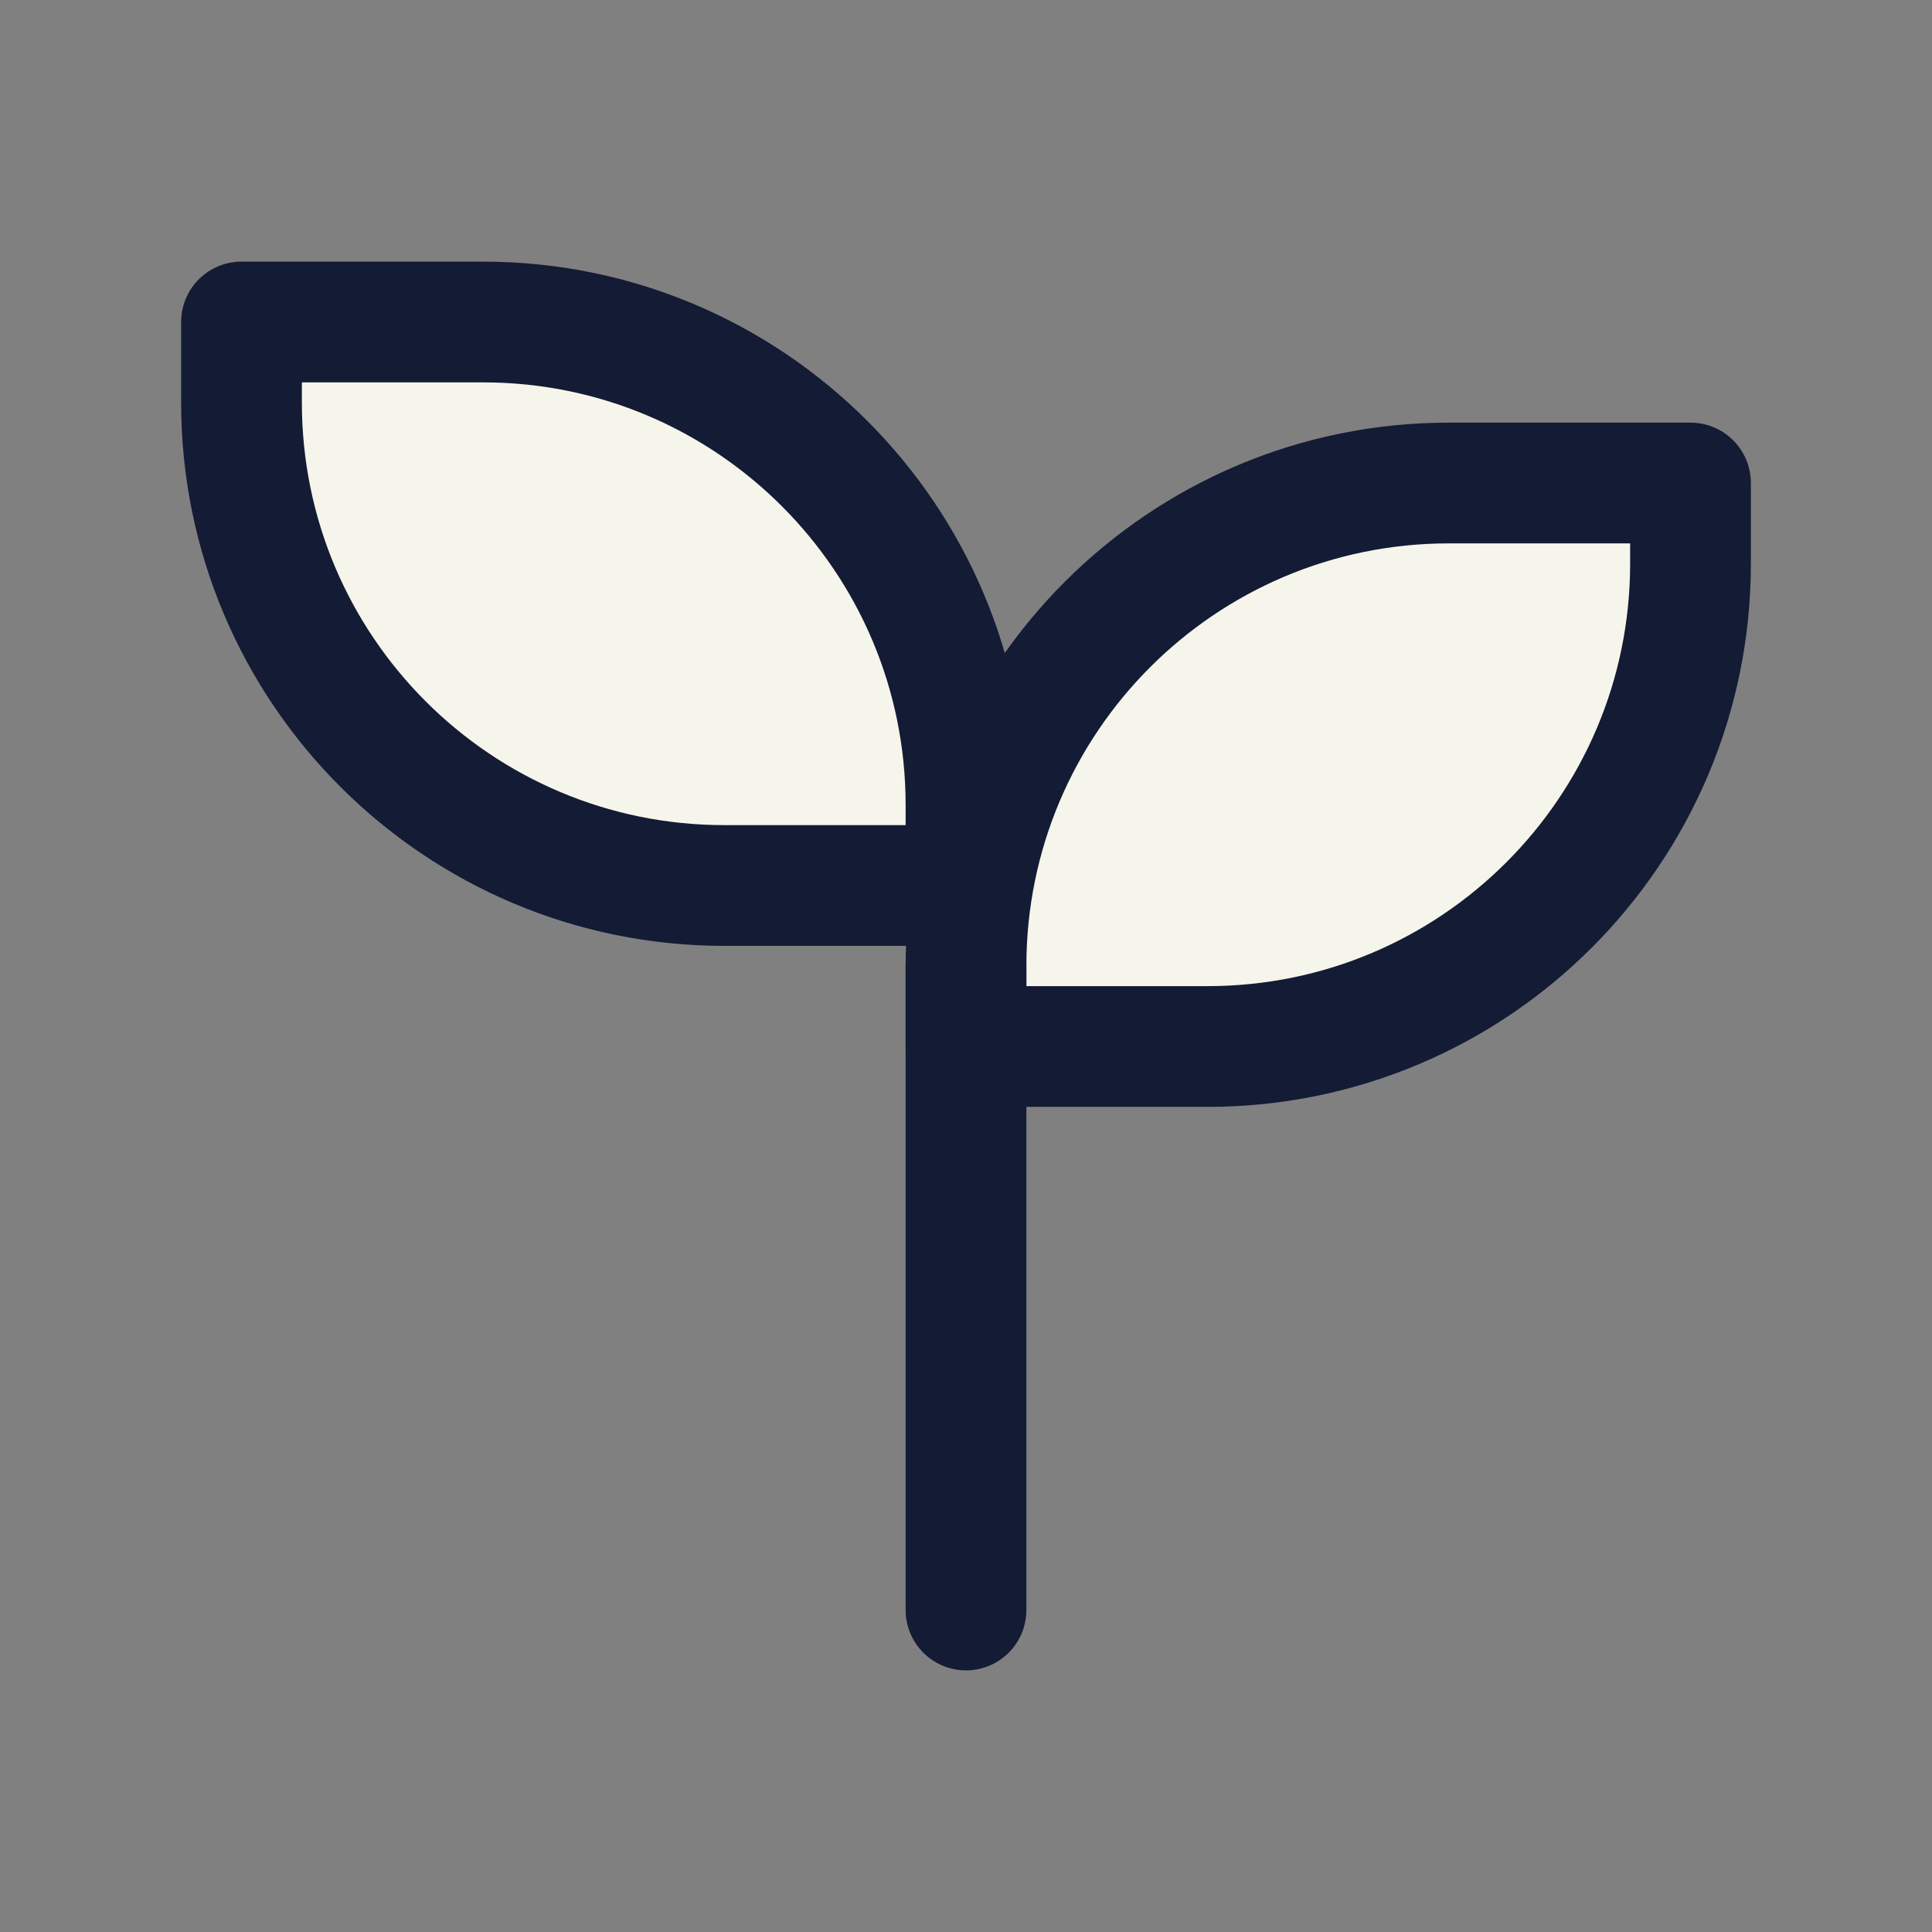 <svg width="48" height="48" viewBox="0 0 48 48" fill="none" xmlns="http://www.w3.org/2000/svg">
<rect x="0" y="0" width="48" height="48" fill="#808080" stroke="none"/>
<path d="M11.5 20C15.9 22.4 21.333 22.333 23.5 22L24.5 26C27.333 26.167 33.9 26 37.5 24C41.1 22 42.333 15.5 42.5 12.5H34C28.4 12.5 25.333 17.167 24.5 19.5C23.833 16.667 21.6 10.7 18 9.5C14.4 8.3 8.5 8.333 6 8.5C6 11.333 7.1 17.6 11.5 20Z" fill="#F6F5EC"/>
<path d="M24 24V40" stroke="#141B34" stroke-width="3" stroke-linecap="round" stroke-linejoin="round"/>
<path d="M24 24V26H30C36.627 26 42 20.627 42 14V12H36C29.373 12 24 17.373 24 24Z" stroke="#141B34" stroke-width="3" stroke-linecap="round" stroke-linejoin="round"/>
<path d="M24 20V22H18C11.373 22 6 16.627 6 10V8H12C18.627 8 24 13.373 24 20Z" stroke="#141B34" stroke-width="3" stroke-linecap="round" stroke-linejoin="round"/>
</svg>
